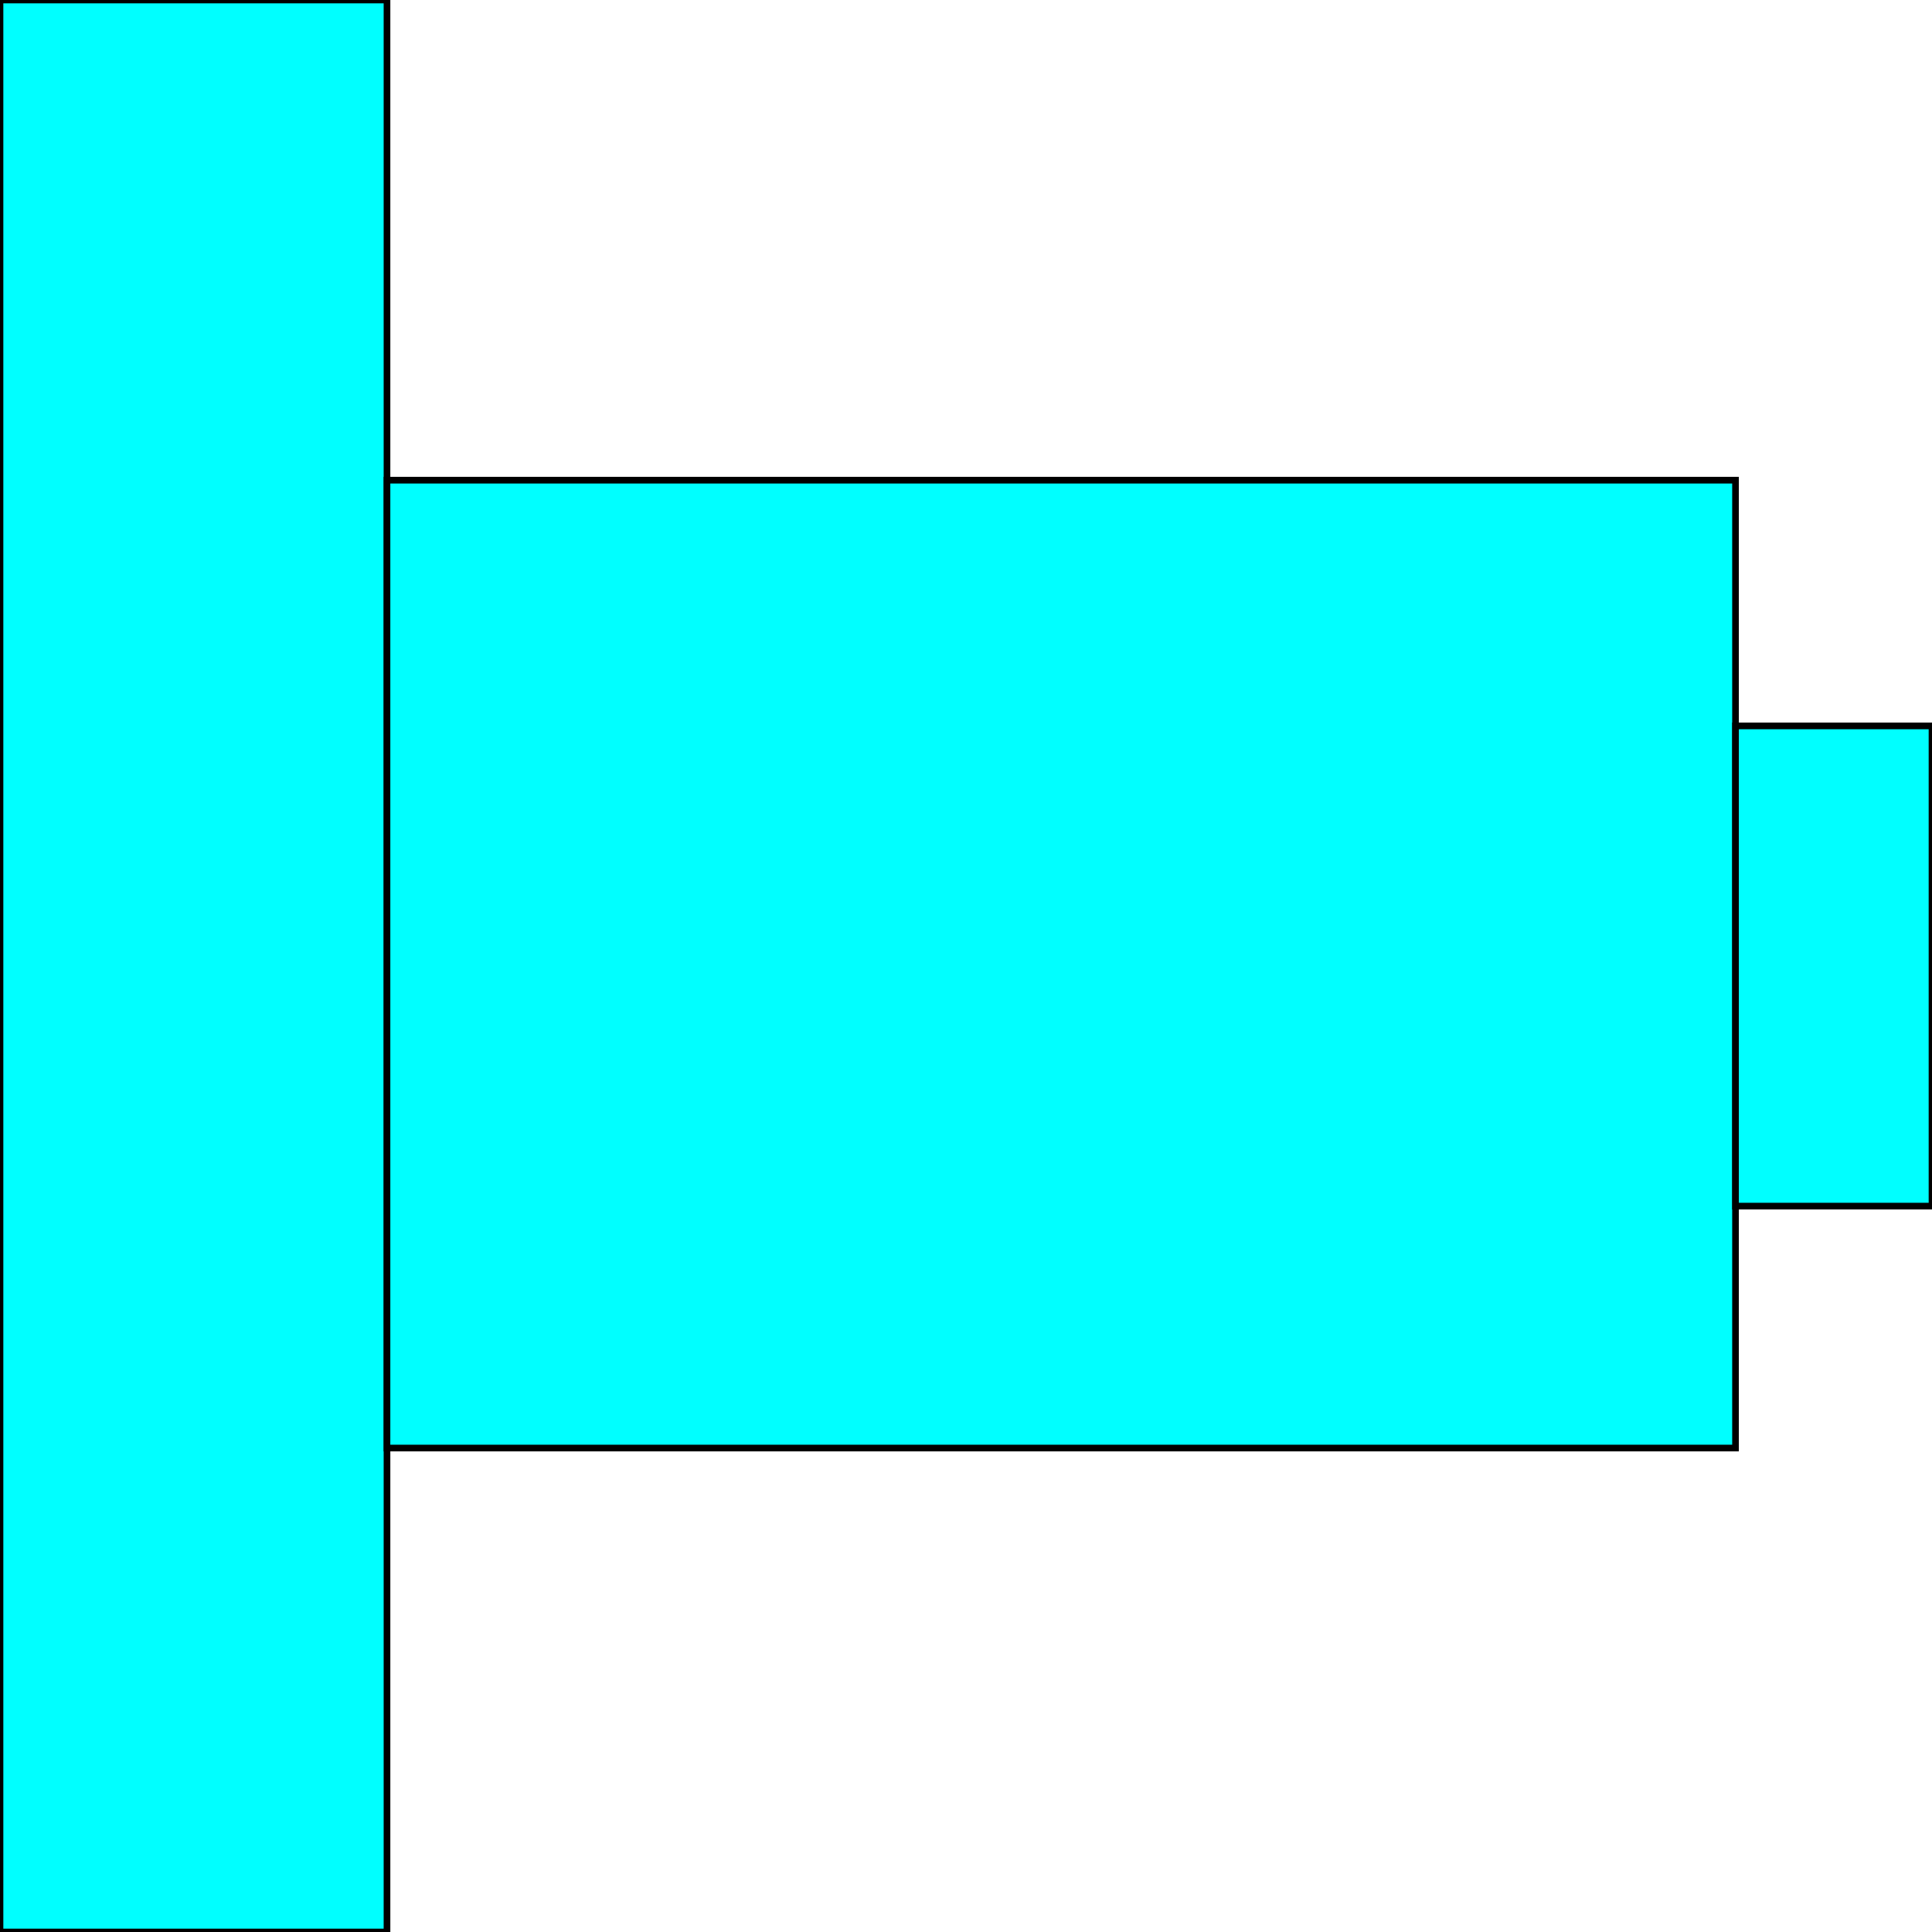 <svg width="150" height="150" viewBox="0 0 150 150" fill="none" xmlns="http://www.w3.org/2000/svg">
<g clip-path="url(#clip0_2109_193870)">
<path d="M0 0H30.046V150H0V0Z" fill="#00FFFF" stroke="black" stroke-width="0.517"/>
<path d="M30.046 37.281H134.745V112.426H30.046V37.281Z" fill="#00FFFF" stroke="black" stroke-width="0.517"/>
<path d="M134.746 56.359H150V93.643H134.746V56.359Z" fill="#00FFFF" stroke="black" stroke-width="0.517"/>
</g>
<defs>
<clipPath id="clip0_2109_193870">
<rect width="150" height="150" fill="white"/>
</clipPath>
</defs>
</svg>
